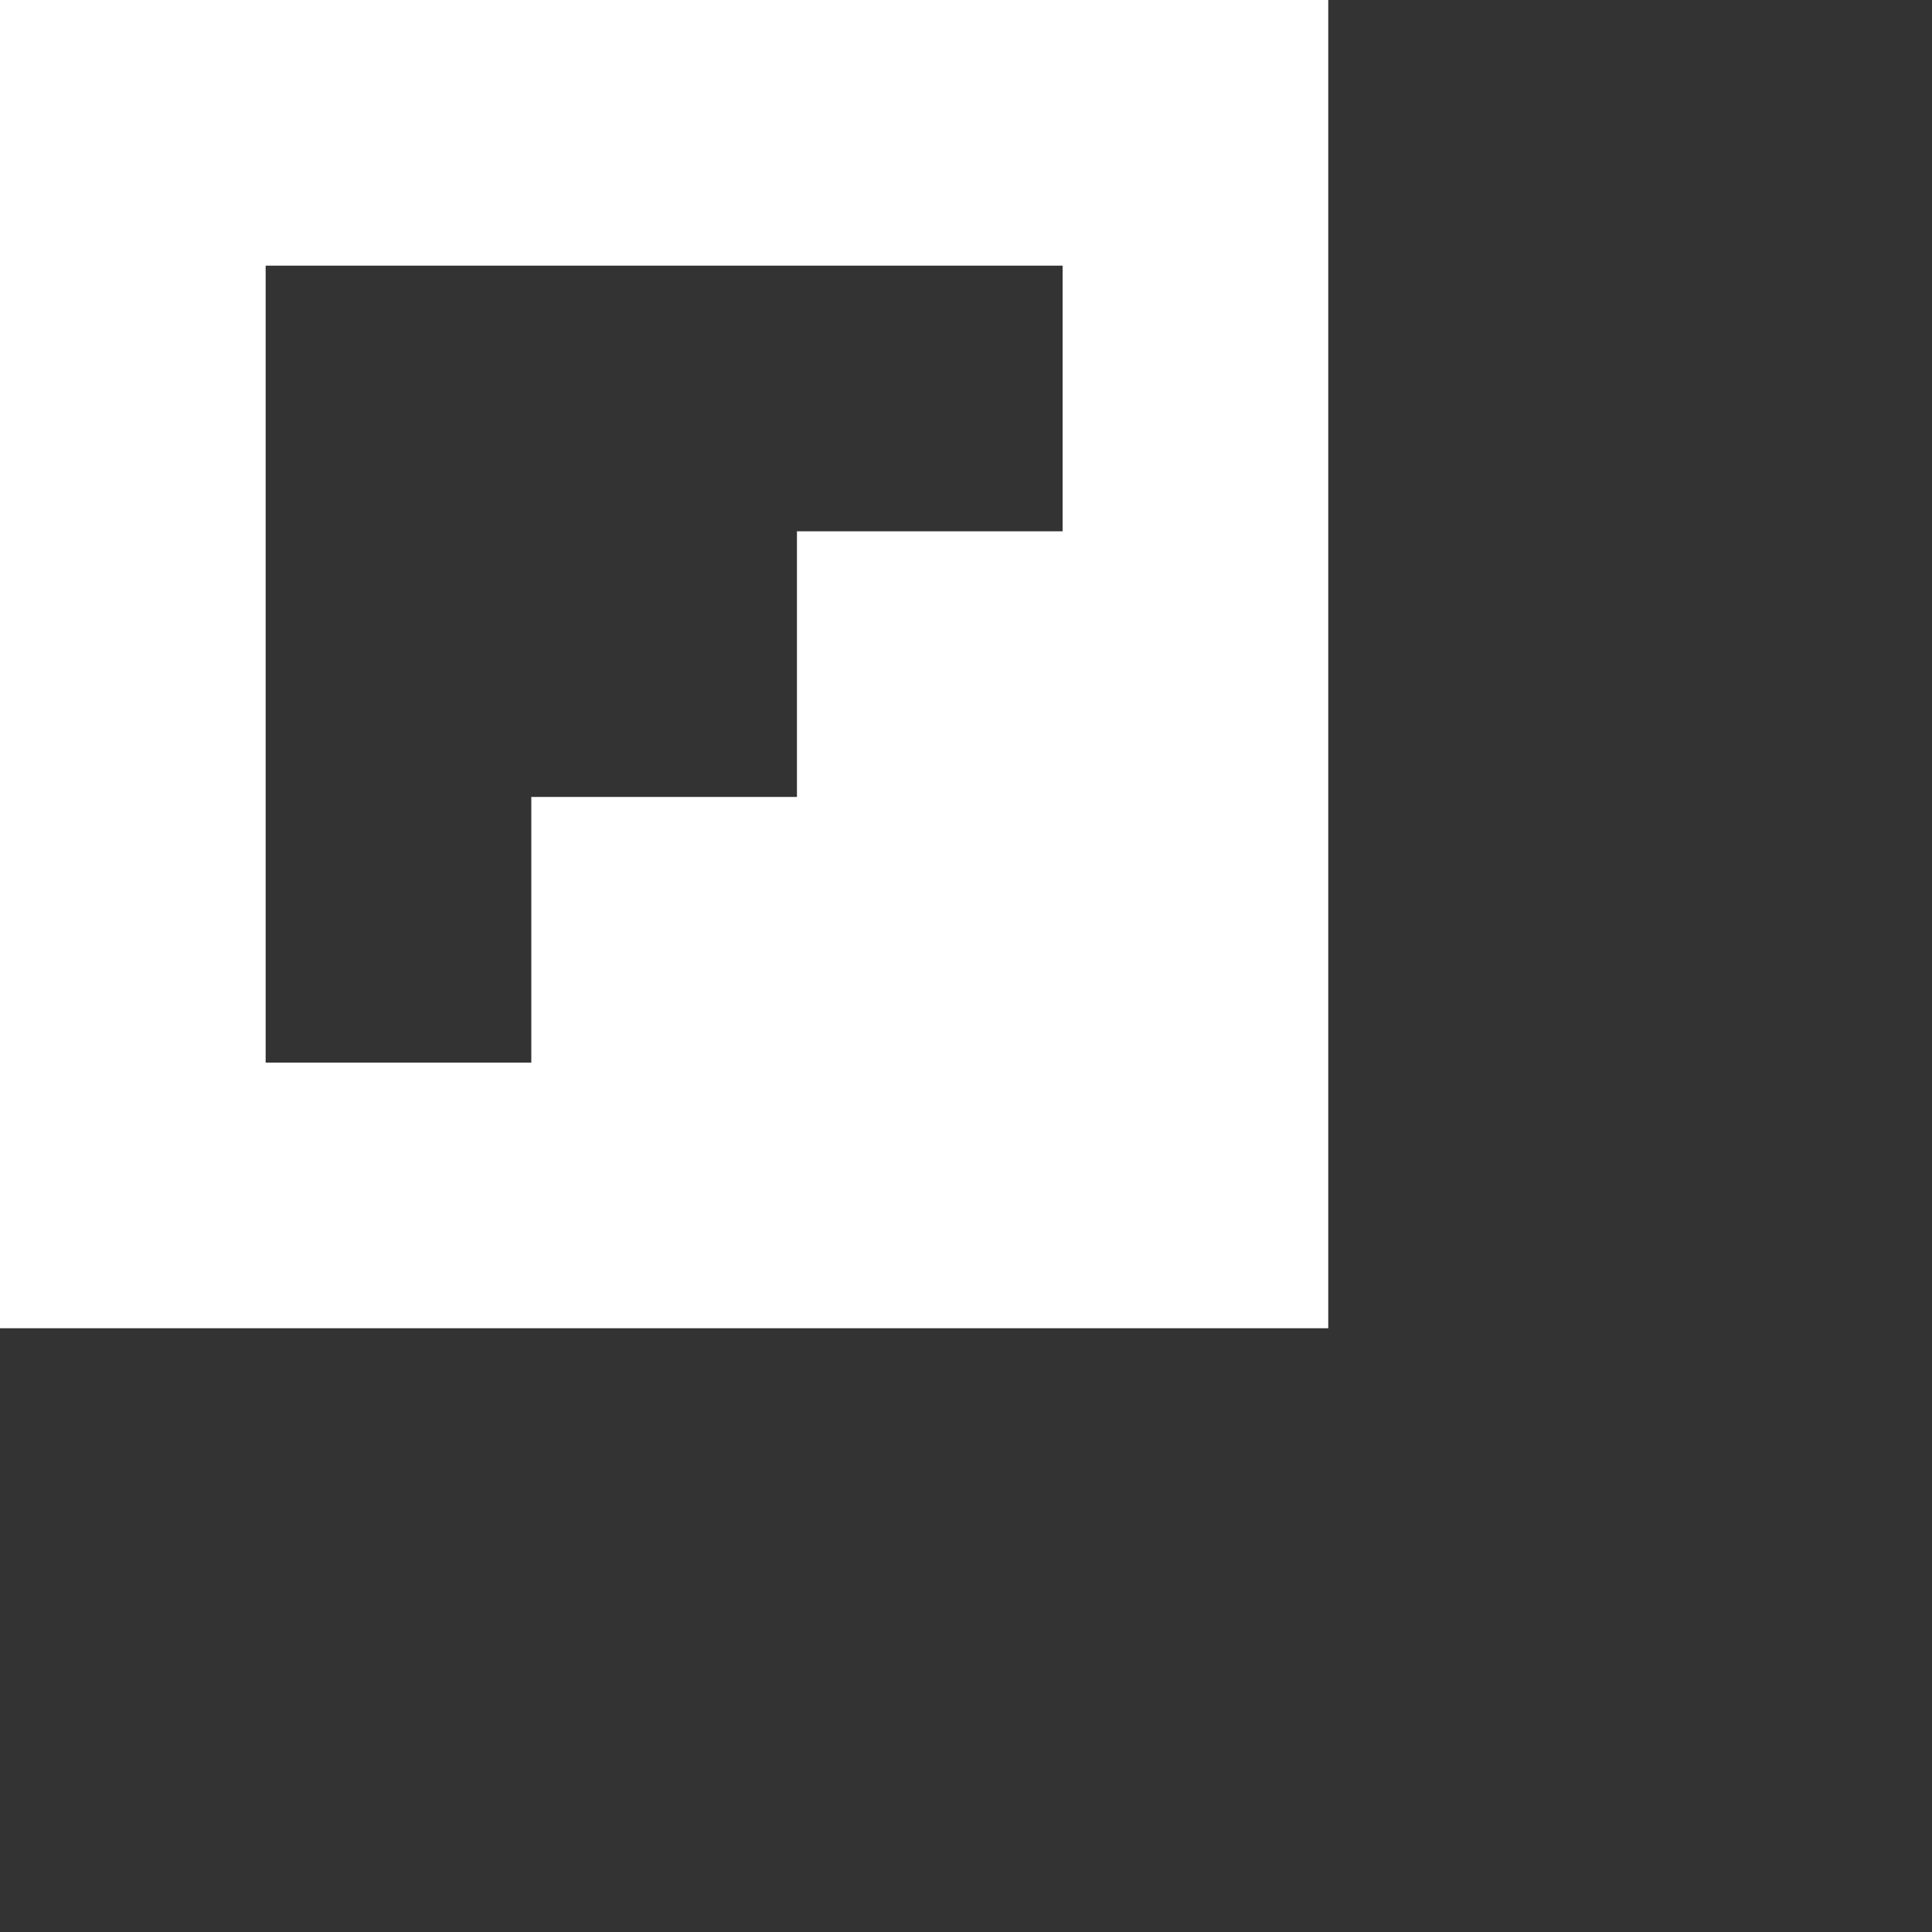 <svg xmlns="http://www.w3.org/2000/svg" width="32" height="32" class="gfcdz72c gfcdz776 gfcdz72y6 gfcdz733i gfcdz7200"><rect width="100%" height="100%" fill="#333333" stroke="none"/><path d="M0 0v22h22V0H0Zm17.6 8.8h-4.4v4.4H8.8v4.4H4.4V4.4h13.2v4.4Z" fill="#FFF"/></svg>